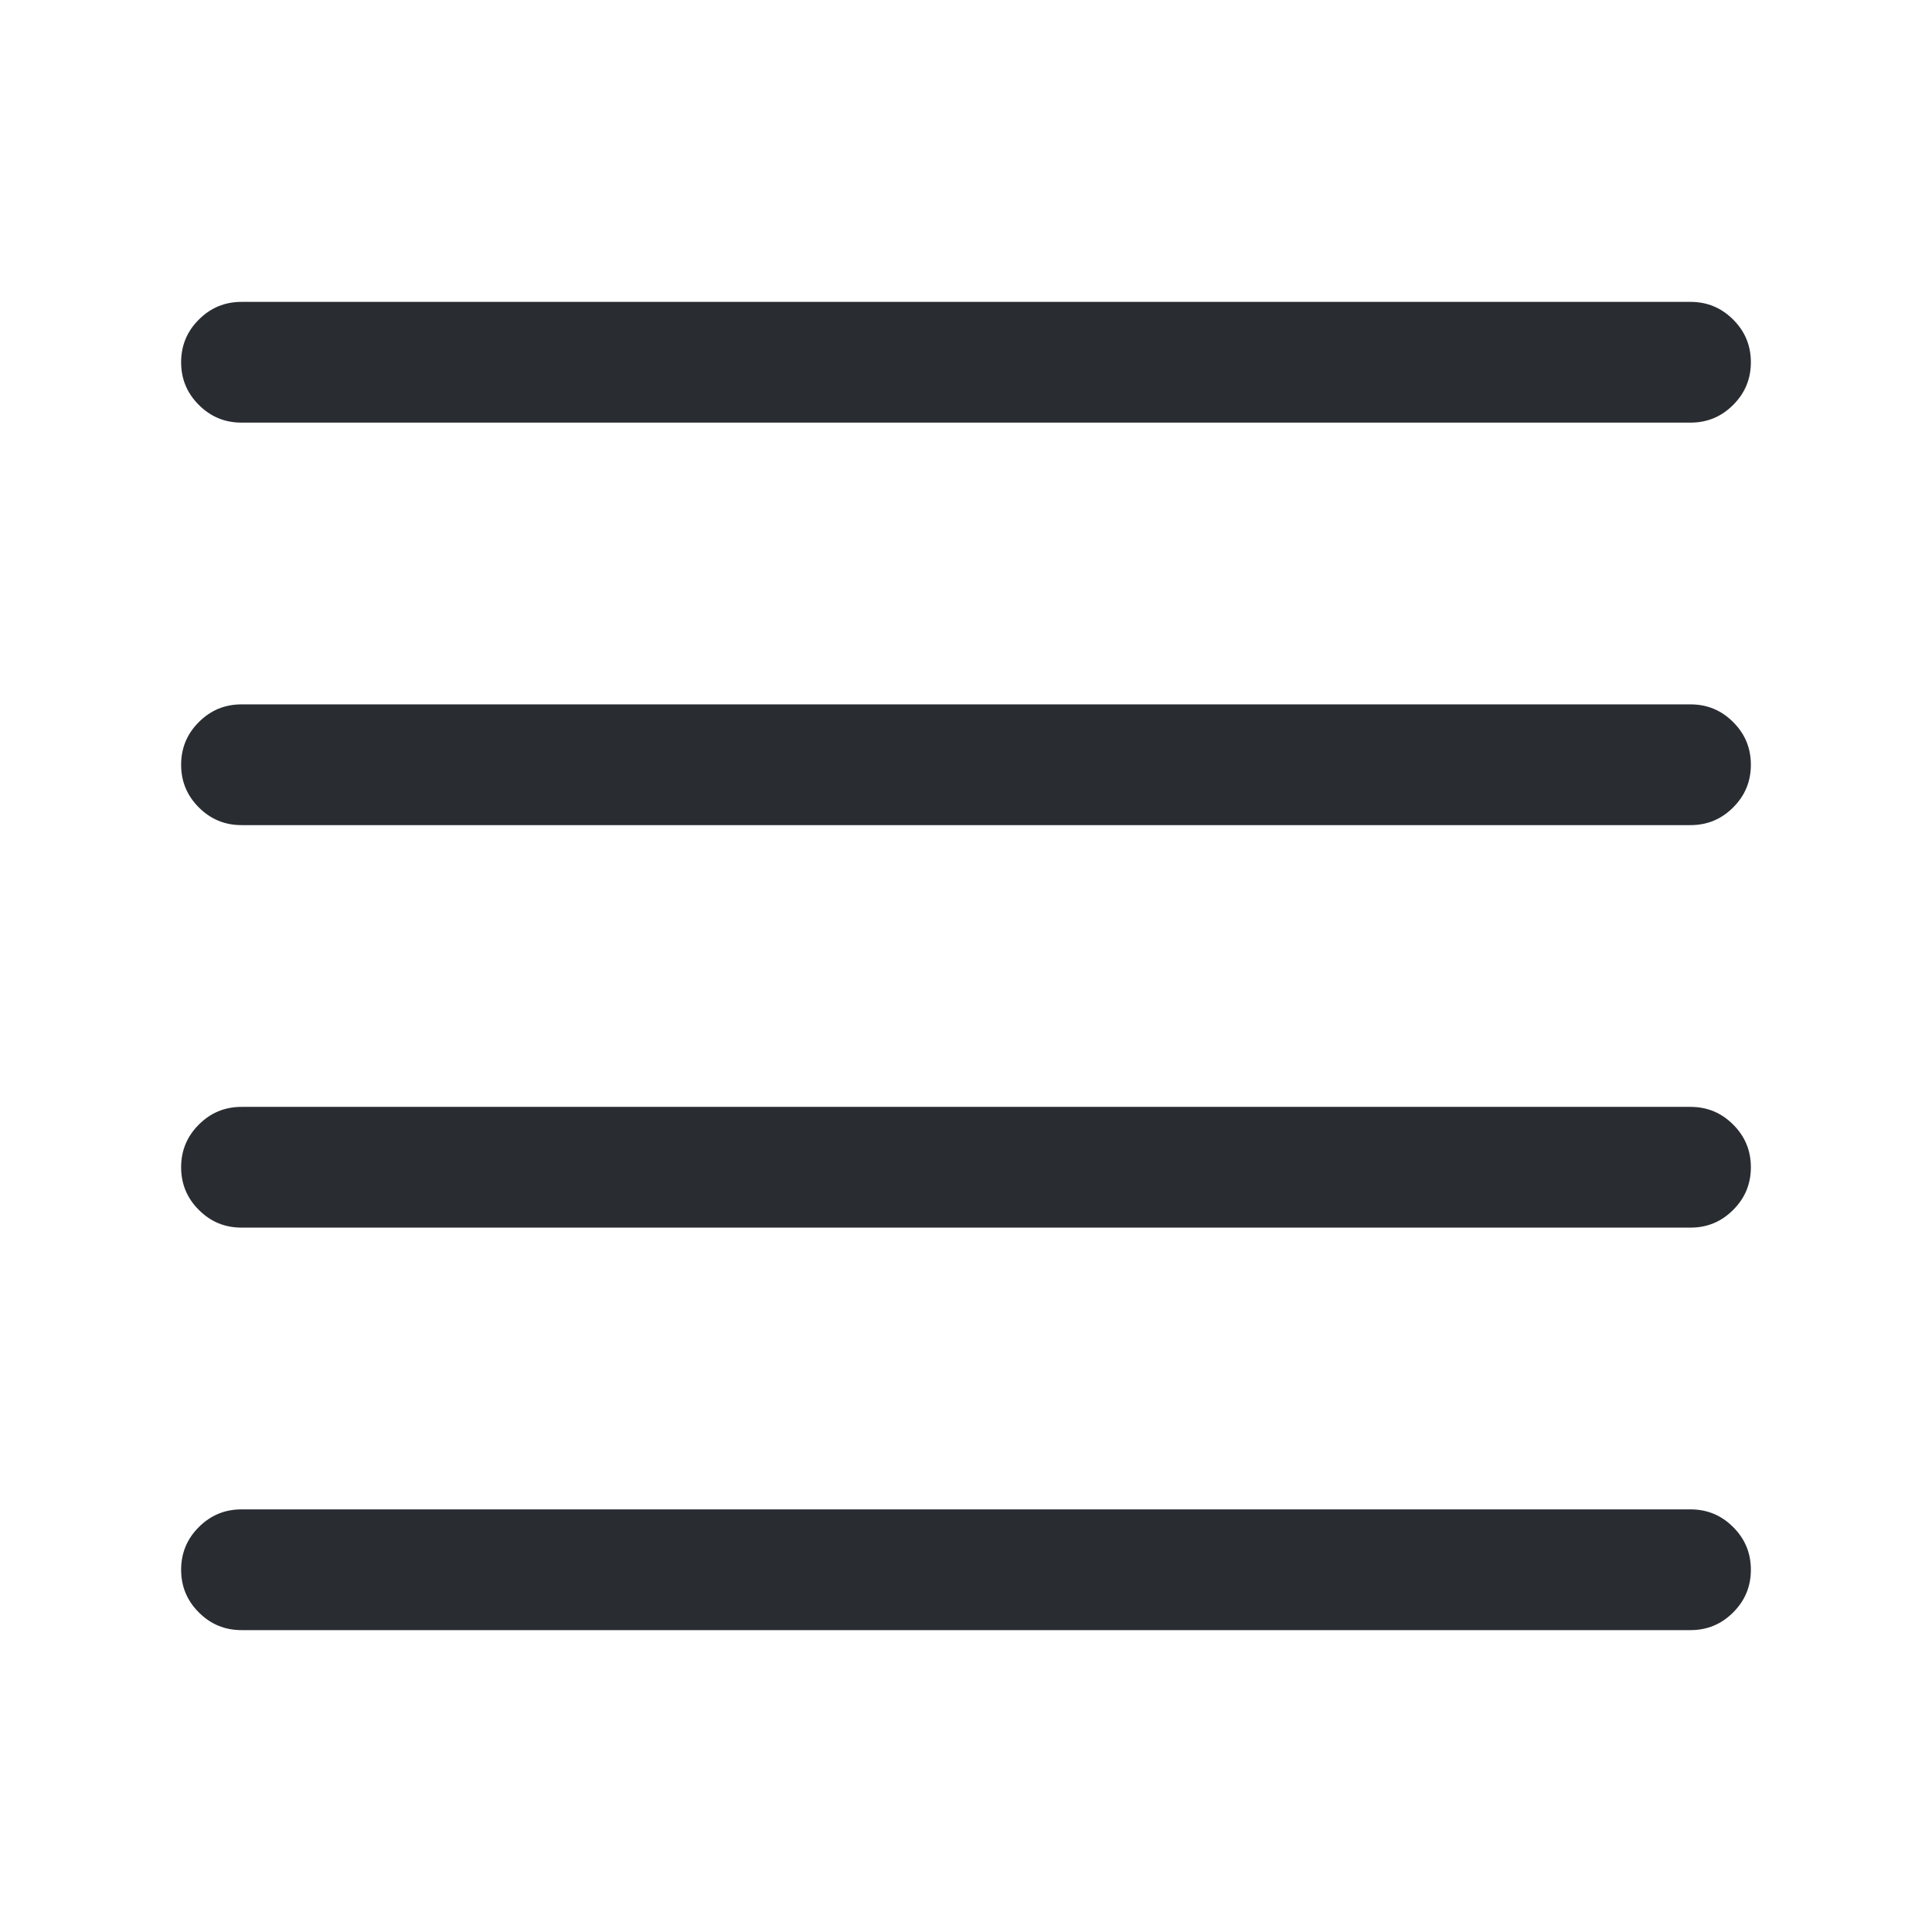 <svg xmlns="http://www.w3.org/2000/svg" width="24" height="24" viewBox="0 0 24 24">
  <defs/>
  <path fill="#292D32" d="M3,3.75 L21,3.75 Q21.311,3.75 21.53,3.97 Q21.75,4.189 21.75,4.5 Q21.75,4.811 21.53,5.03 Q21.311,5.25 21,5.25 L3,5.25 Q2.689,5.25 2.47,5.03 Q2.25,4.811 2.25,4.5 Q2.25,4.189 2.47,3.97 Q2.689,3.75 3,3.75 Z"/>
  <path fill="#292D32" d="M3,8.75 L21,8.75 Q21.311,8.75 21.53,8.97 Q21.75,9.189 21.75,9.5 Q21.75,9.811 21.53,10.03 Q21.311,10.25 21,10.25 L3,10.25 Q2.689,10.25 2.47,10.03 Q2.25,9.811 2.25,9.5 Q2.25,9.189 2.47,8.97 Q2.689,8.75 3,8.75 Z"/>
  <path fill="#292D32" d="M3,13.75 L21,13.75 Q21.311,13.75 21.53,13.97 Q21.75,14.189 21.75,14.5 Q21.75,14.811 21.53,15.03 Q21.311,15.25 21,15.25 L3,15.25 Q2.689,15.25 2.47,15.03 Q2.25,14.811 2.25,14.5 Q2.25,14.189 2.47,13.97 Q2.689,13.75 3,13.75 Z"/>
  <path fill="#292D32" d="M3,18.75 L21,18.75 Q21.311,18.75 21.53,18.97 Q21.75,19.189 21.75,19.5 Q21.75,19.811 21.53,20.03 Q21.311,20.25 21,20.25 L3,20.25 Q2.689,20.25 2.47,20.03 Q2.25,19.811 2.25,19.5 Q2.25,19.189 2.47,18.97 Q2.689,18.75 3,18.75 Z"/>
</svg>

